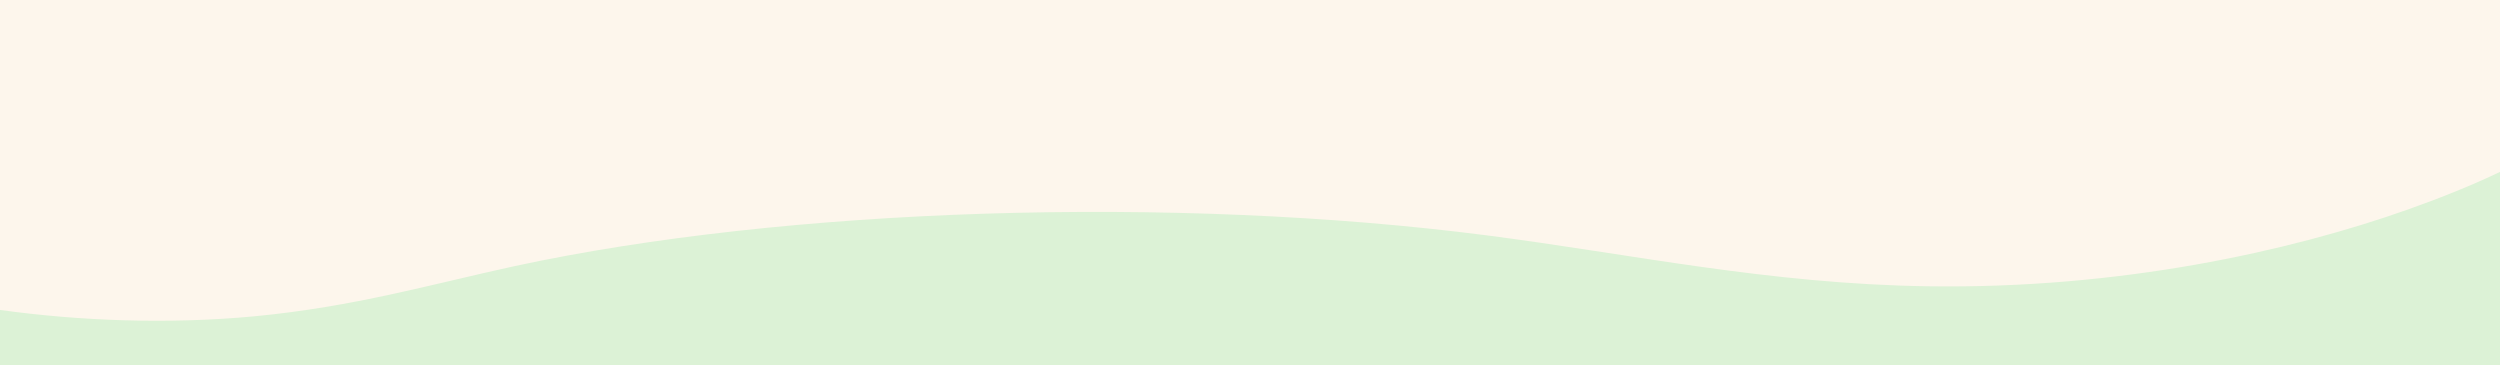 <svg width="1512" height="221" viewBox="0 0 1512 221" fill="none" xmlns="http://www.w3.org/2000/svg">
<rect x="0" y="0" width="1512" height="221" fill="#333333" stroke="none"/>
<g clip-path="url(#clip0_663_524)">
<rect width="1512" height="221" fill="#DCF2D6"/>
<path d="M311 161C260.555 171.997 214.201 185.553 153.758 191.308C101.82 196.214 48.103 194.112 0 187.454C0 109.551 0 54.276 0 -0.488C153.656 -1 1362.35 -1 1511.7 -1H1512V103.958C1495.33 111.944 1476.43 119.574 1456.23 126.727C1384.43 152.176 1281.72 174.811 1166.29 173.148C1069.49 171.742 987.234 153.71 899.069 142.329C710.469 118.031 475.514 125.449 311 161Z" fill="#FDF6EC"/>
</g>
<defs>
<clipPath id="clip0_663_524">
<rect width="1512" height="221" fill="white"/>
</clipPath>
</defs>
</svg>
